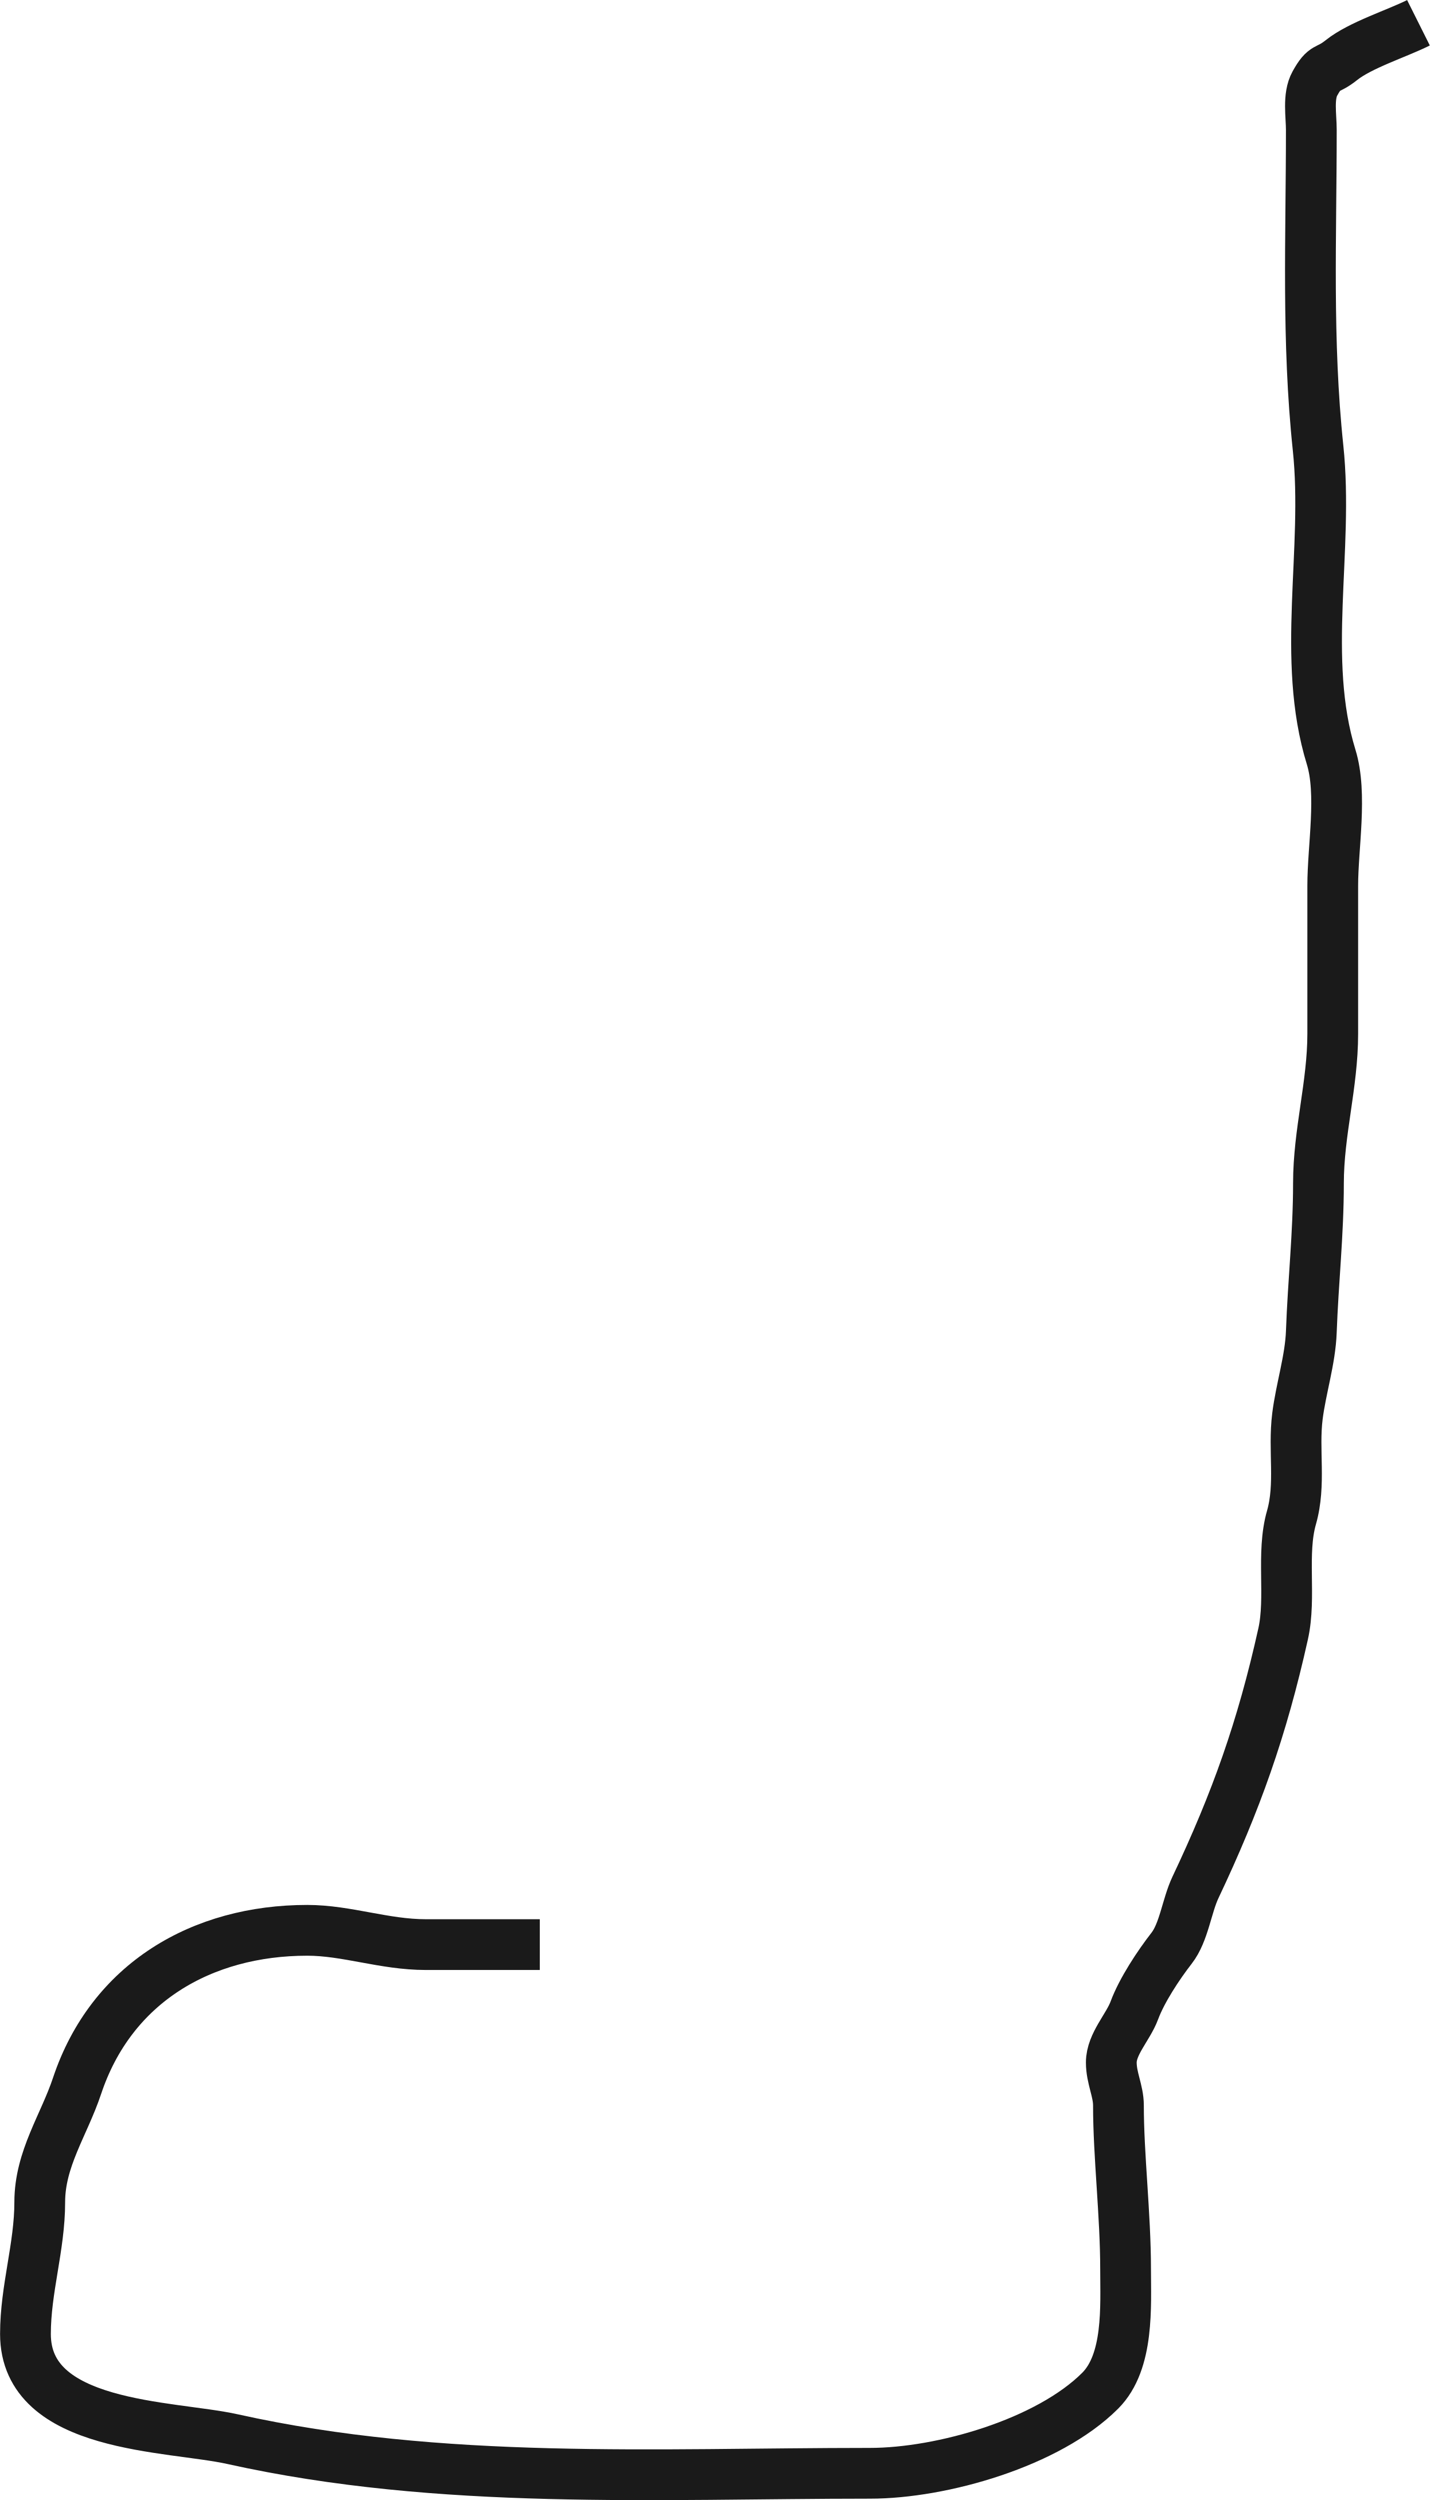 <svg width="113" height="197" viewBox="0 0 113 197" fill="none" xmlns="http://www.w3.org/2000/svg">
<path d="M42.537 153.221C39.545 153.221 36.553 153.221 33.561 153.221C30.275 153.221 27.33 152.095 24.21 152.095C15.929 152.095 8.785 156.216 6.072 164.354C5.039 167.453 3.132 170.093 3.132 173.517C3.132 177.039 2.006 180.355 2.006 183.9C2.006 191.356 13.404 191.093 18.331 192.188C34.774 195.842 51.659 194.877 68.556 194.877C74.238 194.877 82.599 192.469 86.695 188.372C88.986 186.081 88.697 181.689 88.697 178.803C88.697 174.517 88.134 169.862 88.134 165.887C88.134 164.746 87.571 163.736 87.571 162.509C87.571 161.052 88.896 159.731 89.385 158.412C89.976 156.816 91.287 154.837 92.324 153.502C93.297 152.252 93.516 150.163 94.201 148.718C97.408 141.946 99.453 136.2 101.112 128.734C101.756 125.837 100.956 122.416 101.769 119.571C102.52 116.94 101.902 114.282 102.238 111.596C102.51 109.419 103.254 107.133 103.333 104.935C103.473 101.013 103.895 97.221 103.895 93.238C103.895 89.201 105.021 85.482 105.021 81.448C105.021 77.56 105.021 73.671 105.021 69.783C105.021 66.724 105.787 62.546 104.896 59.651C102.509 51.894 104.714 43.359 103.864 35.288C102.975 26.844 103.333 18.703 103.333 10.238C103.333 9.112 103.055 7.585 103.614 6.579C104.428 5.114 104.513 5.691 105.709 4.734C107.189 3.55 110.077 2.644 111.776 1.794" stroke="#1A1A1A" stroke-width="4" stroke-linejoin="round"/>
</svg>
